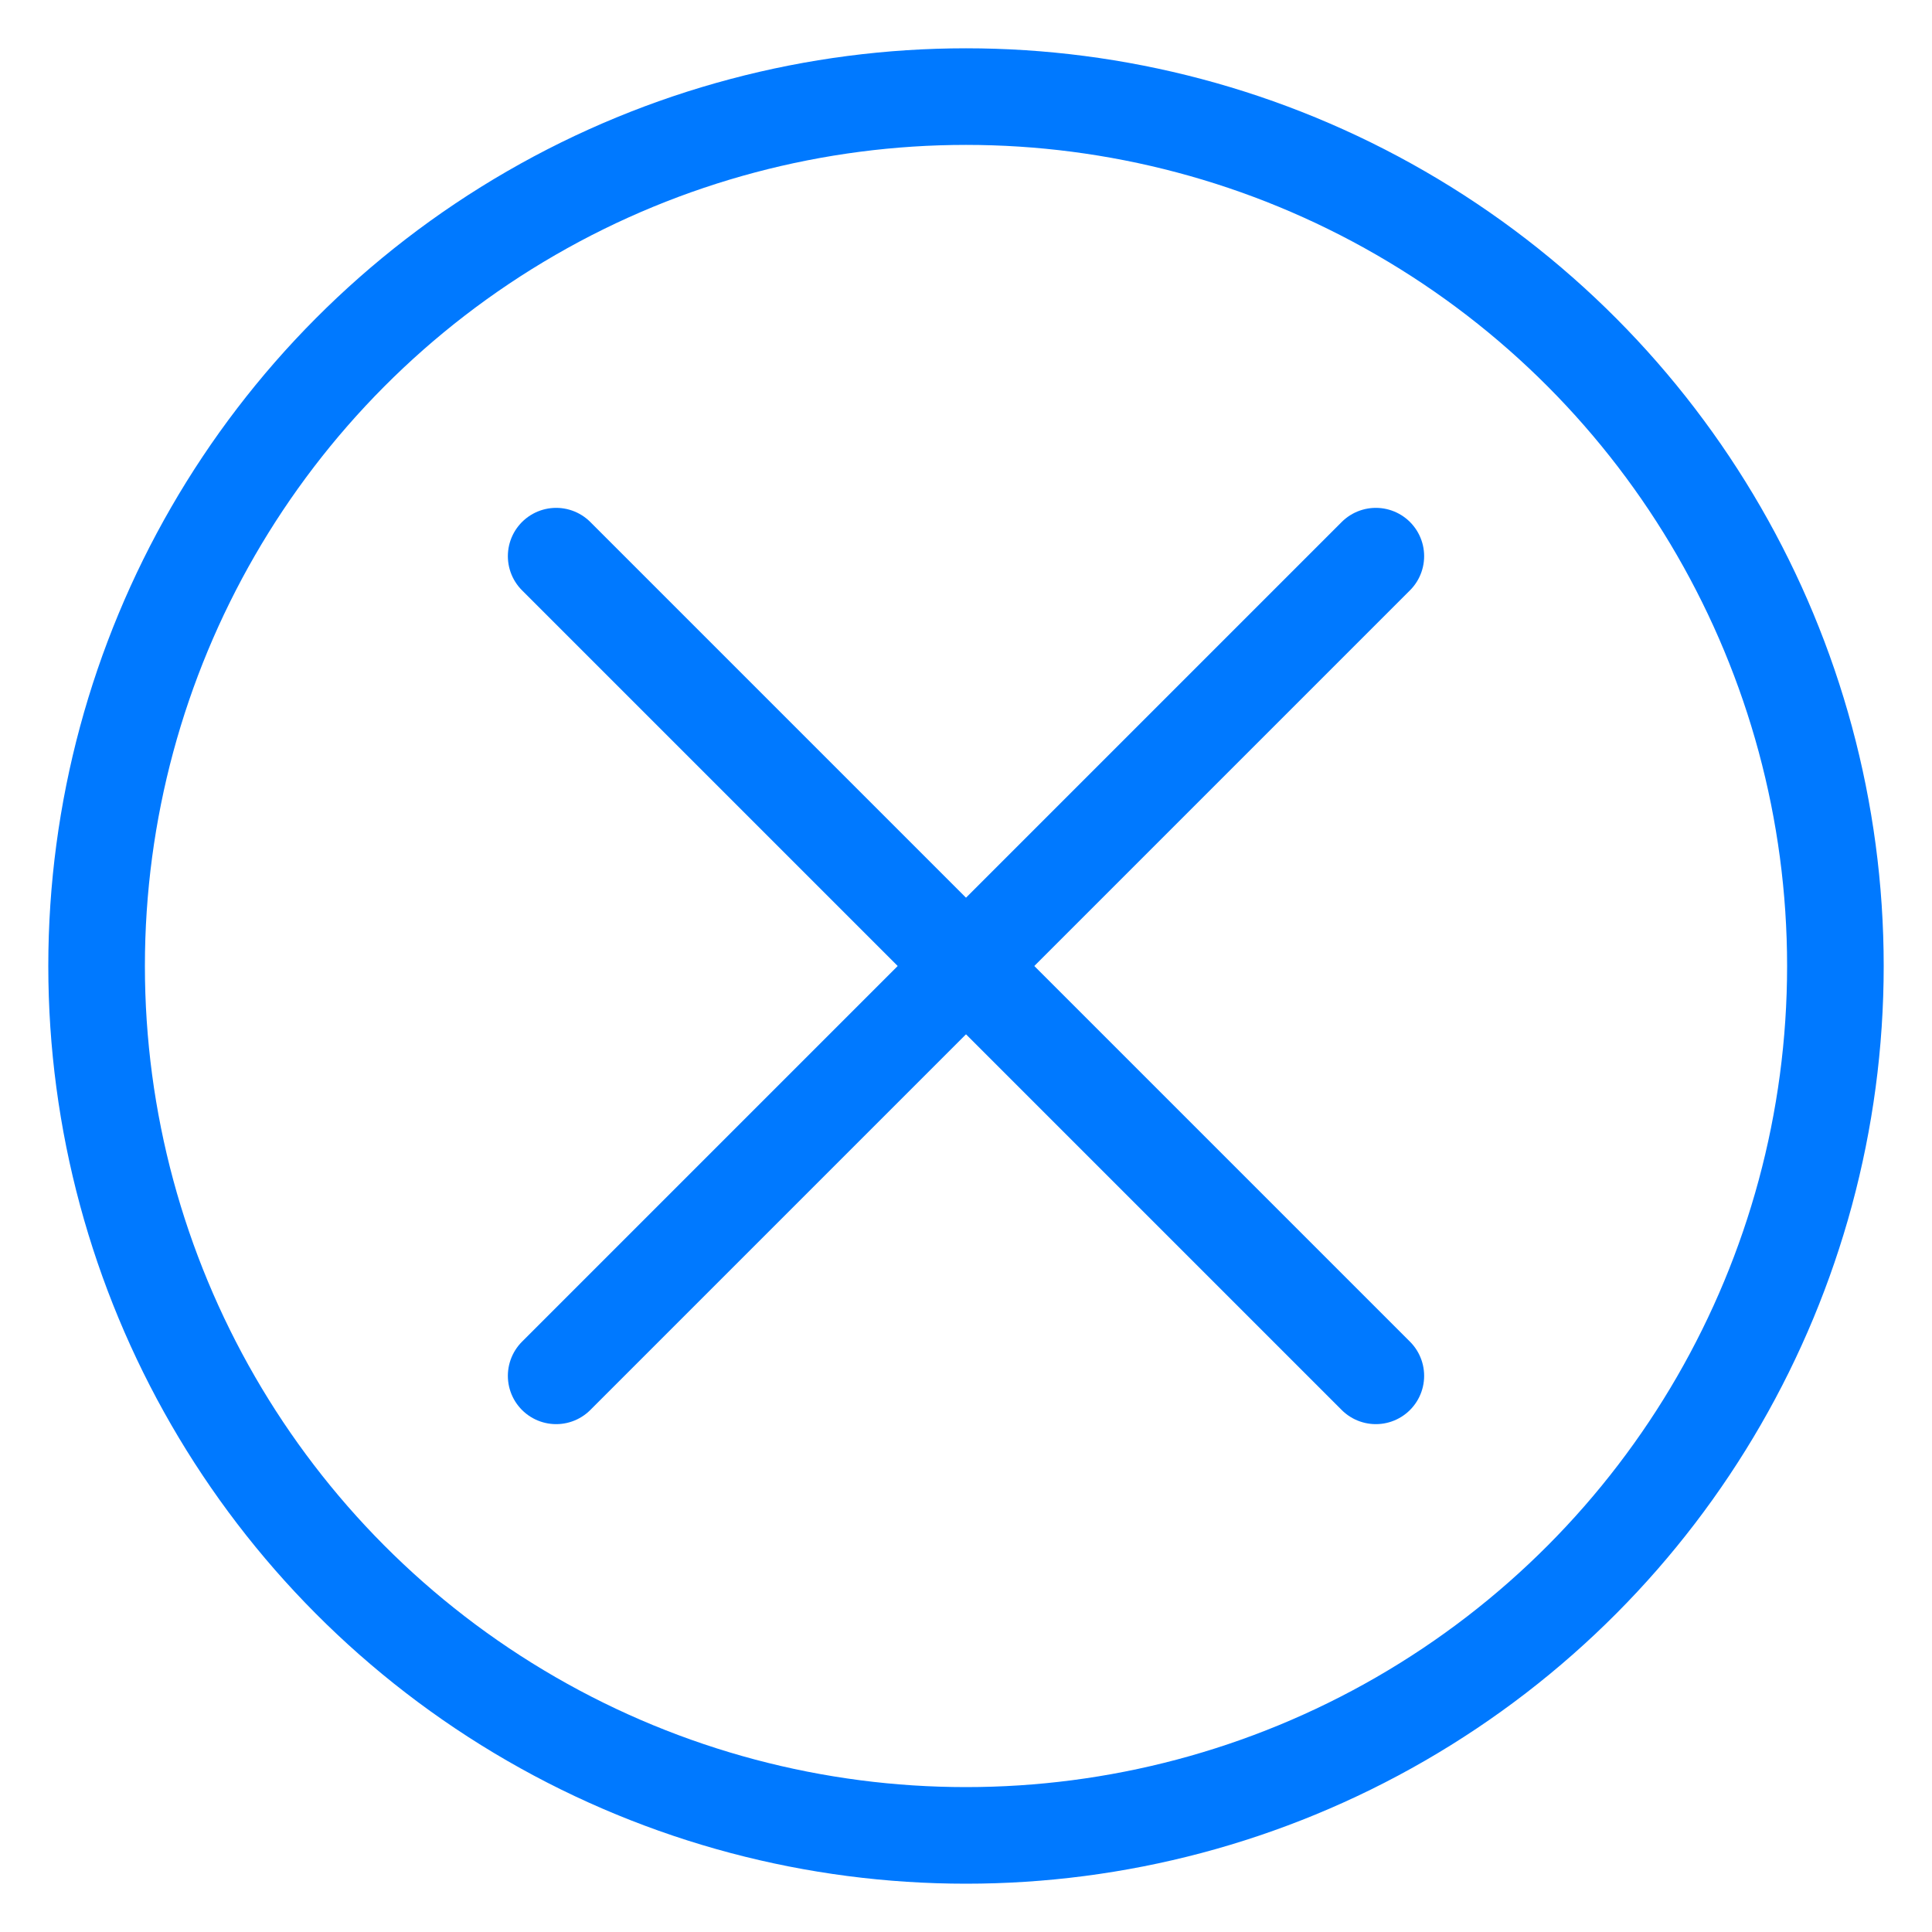 <?xml version="1.0" encoding="UTF-8" standalone="no"?>
<svg width="20px" height="20px" viewBox="0 0 20 20" version="1.1" xmlns="http://www.w3.org/2000/svg" xmlns:xlink="http://www.w3.org/1999/xlink" xmlns:sketch="http://www.bohemiancoding.com/sketch/ns">
    <!-- Generator: Sketch 3.3.2 (12043) - http://www.bohemiancoding.com/sketch -->
    <title>close</title>
    <desc>Created with Sketch.</desc>
    <defs></defs>
    <g id="iPad-Portrait" stroke="none" stroke-width="1" fill="none" fill-rule="evenodd" sketch:type="MSPage">
        <g id="close" sketch:type="MSArtboardGroup" stroke="#0079FF">
            <g id="Close" sketch:type="MSLayerGroup" transform="translate(1, 1)">
                <g id="X" transform="translate(9, 9) rotate(-45) translate(-9, -9) translate(3, 3)" stroke-linecap="round" sketch:type="MSShapeGroup" stroke-linejoin="round">
                    <path d="M0,6 L12,6" id="Path-83"></path>
                    <path d="M6,0 L6,12" id="Path-84"></path>
                </g>
                <circle id="Oval-5" sketch:type="MSShapeGroup" cx="9" cy="9" r="9"></circle>
            </g>
        </g>
    </g>
</svg>